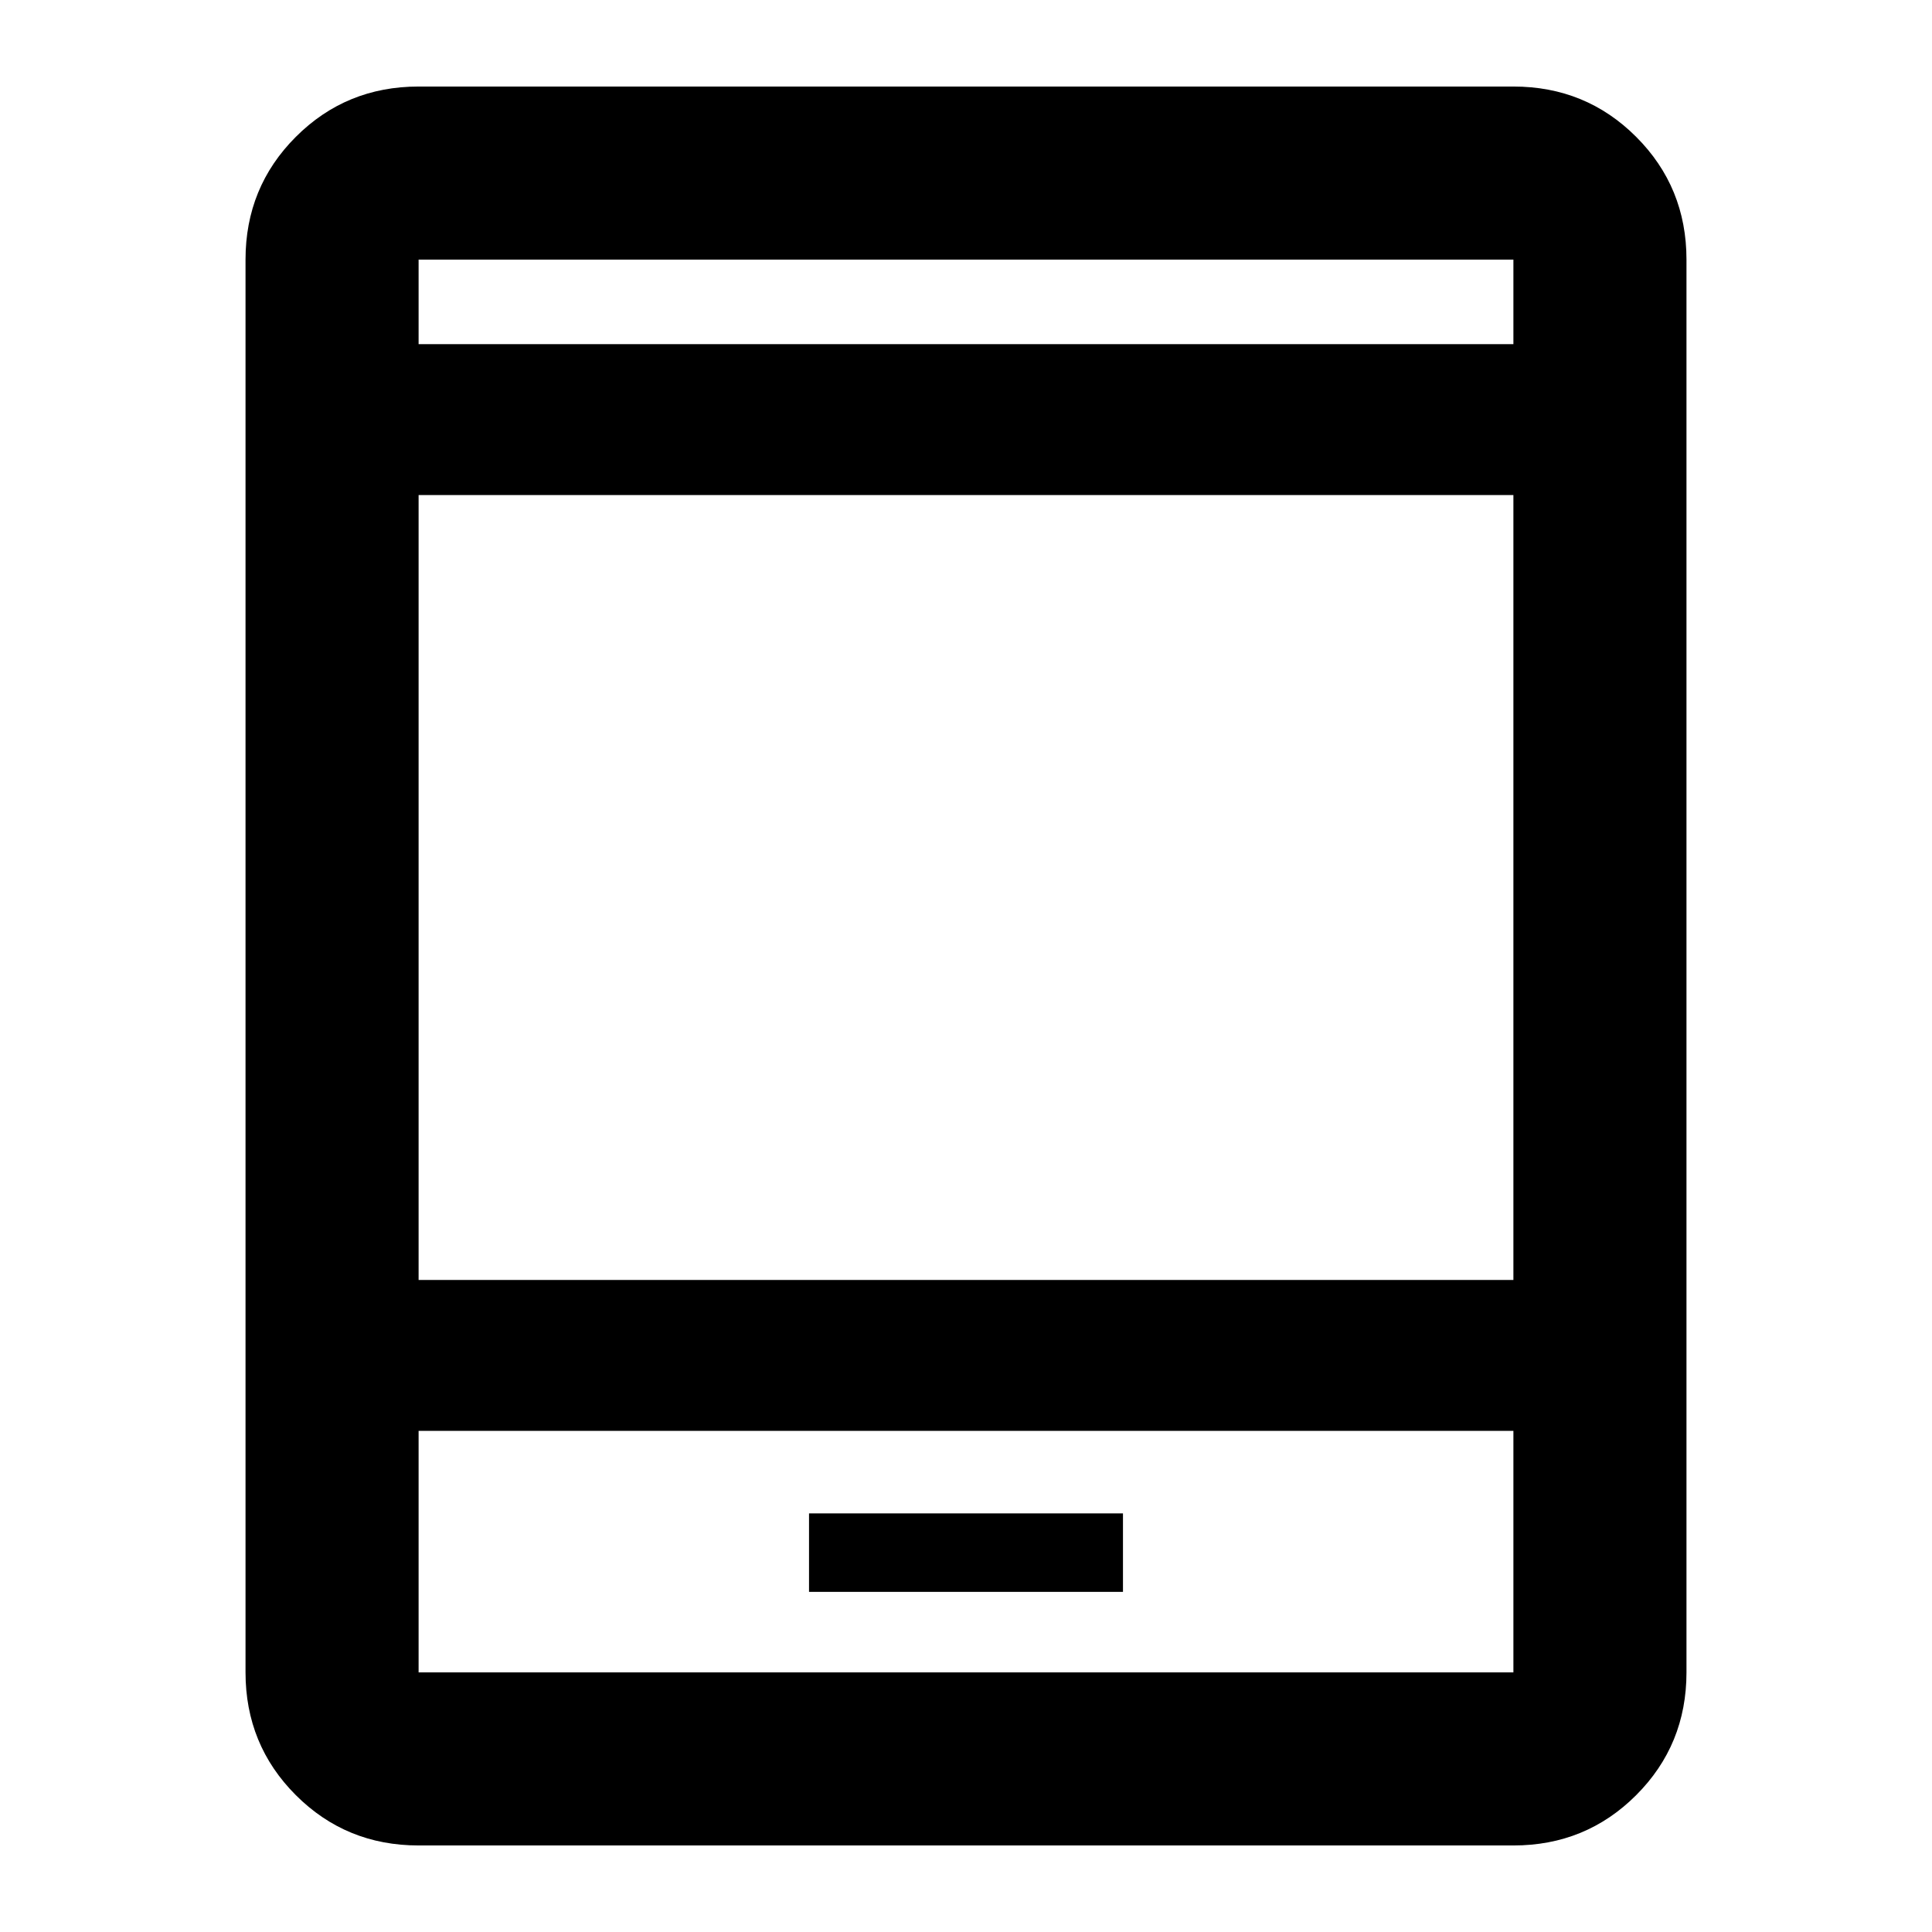 <svg xmlns="http://www.w3.org/2000/svg" height="24" width="24"><path d="M10.05 19.775h3.9V18.8h-3.9Zm-4.85 3.15q-.9 0-1.525-.625-.625-.625-.625-1.525V3.225q0-.9.625-1.525.625-.625 1.525-.625h13.6q.9 0 1.525.625.625.625.625 1.525v17.55q0 .9-.625 1.525-.625.625-1.525.625Zm0-7.025h13.6V6.15H5.2Zm0 1.875v3h13.6v-3Zm0-13.5h13.6v-1.05H5.2Zm0-1.05v1.05-1.05Zm0 17.55v-3 3Z"/></svg>